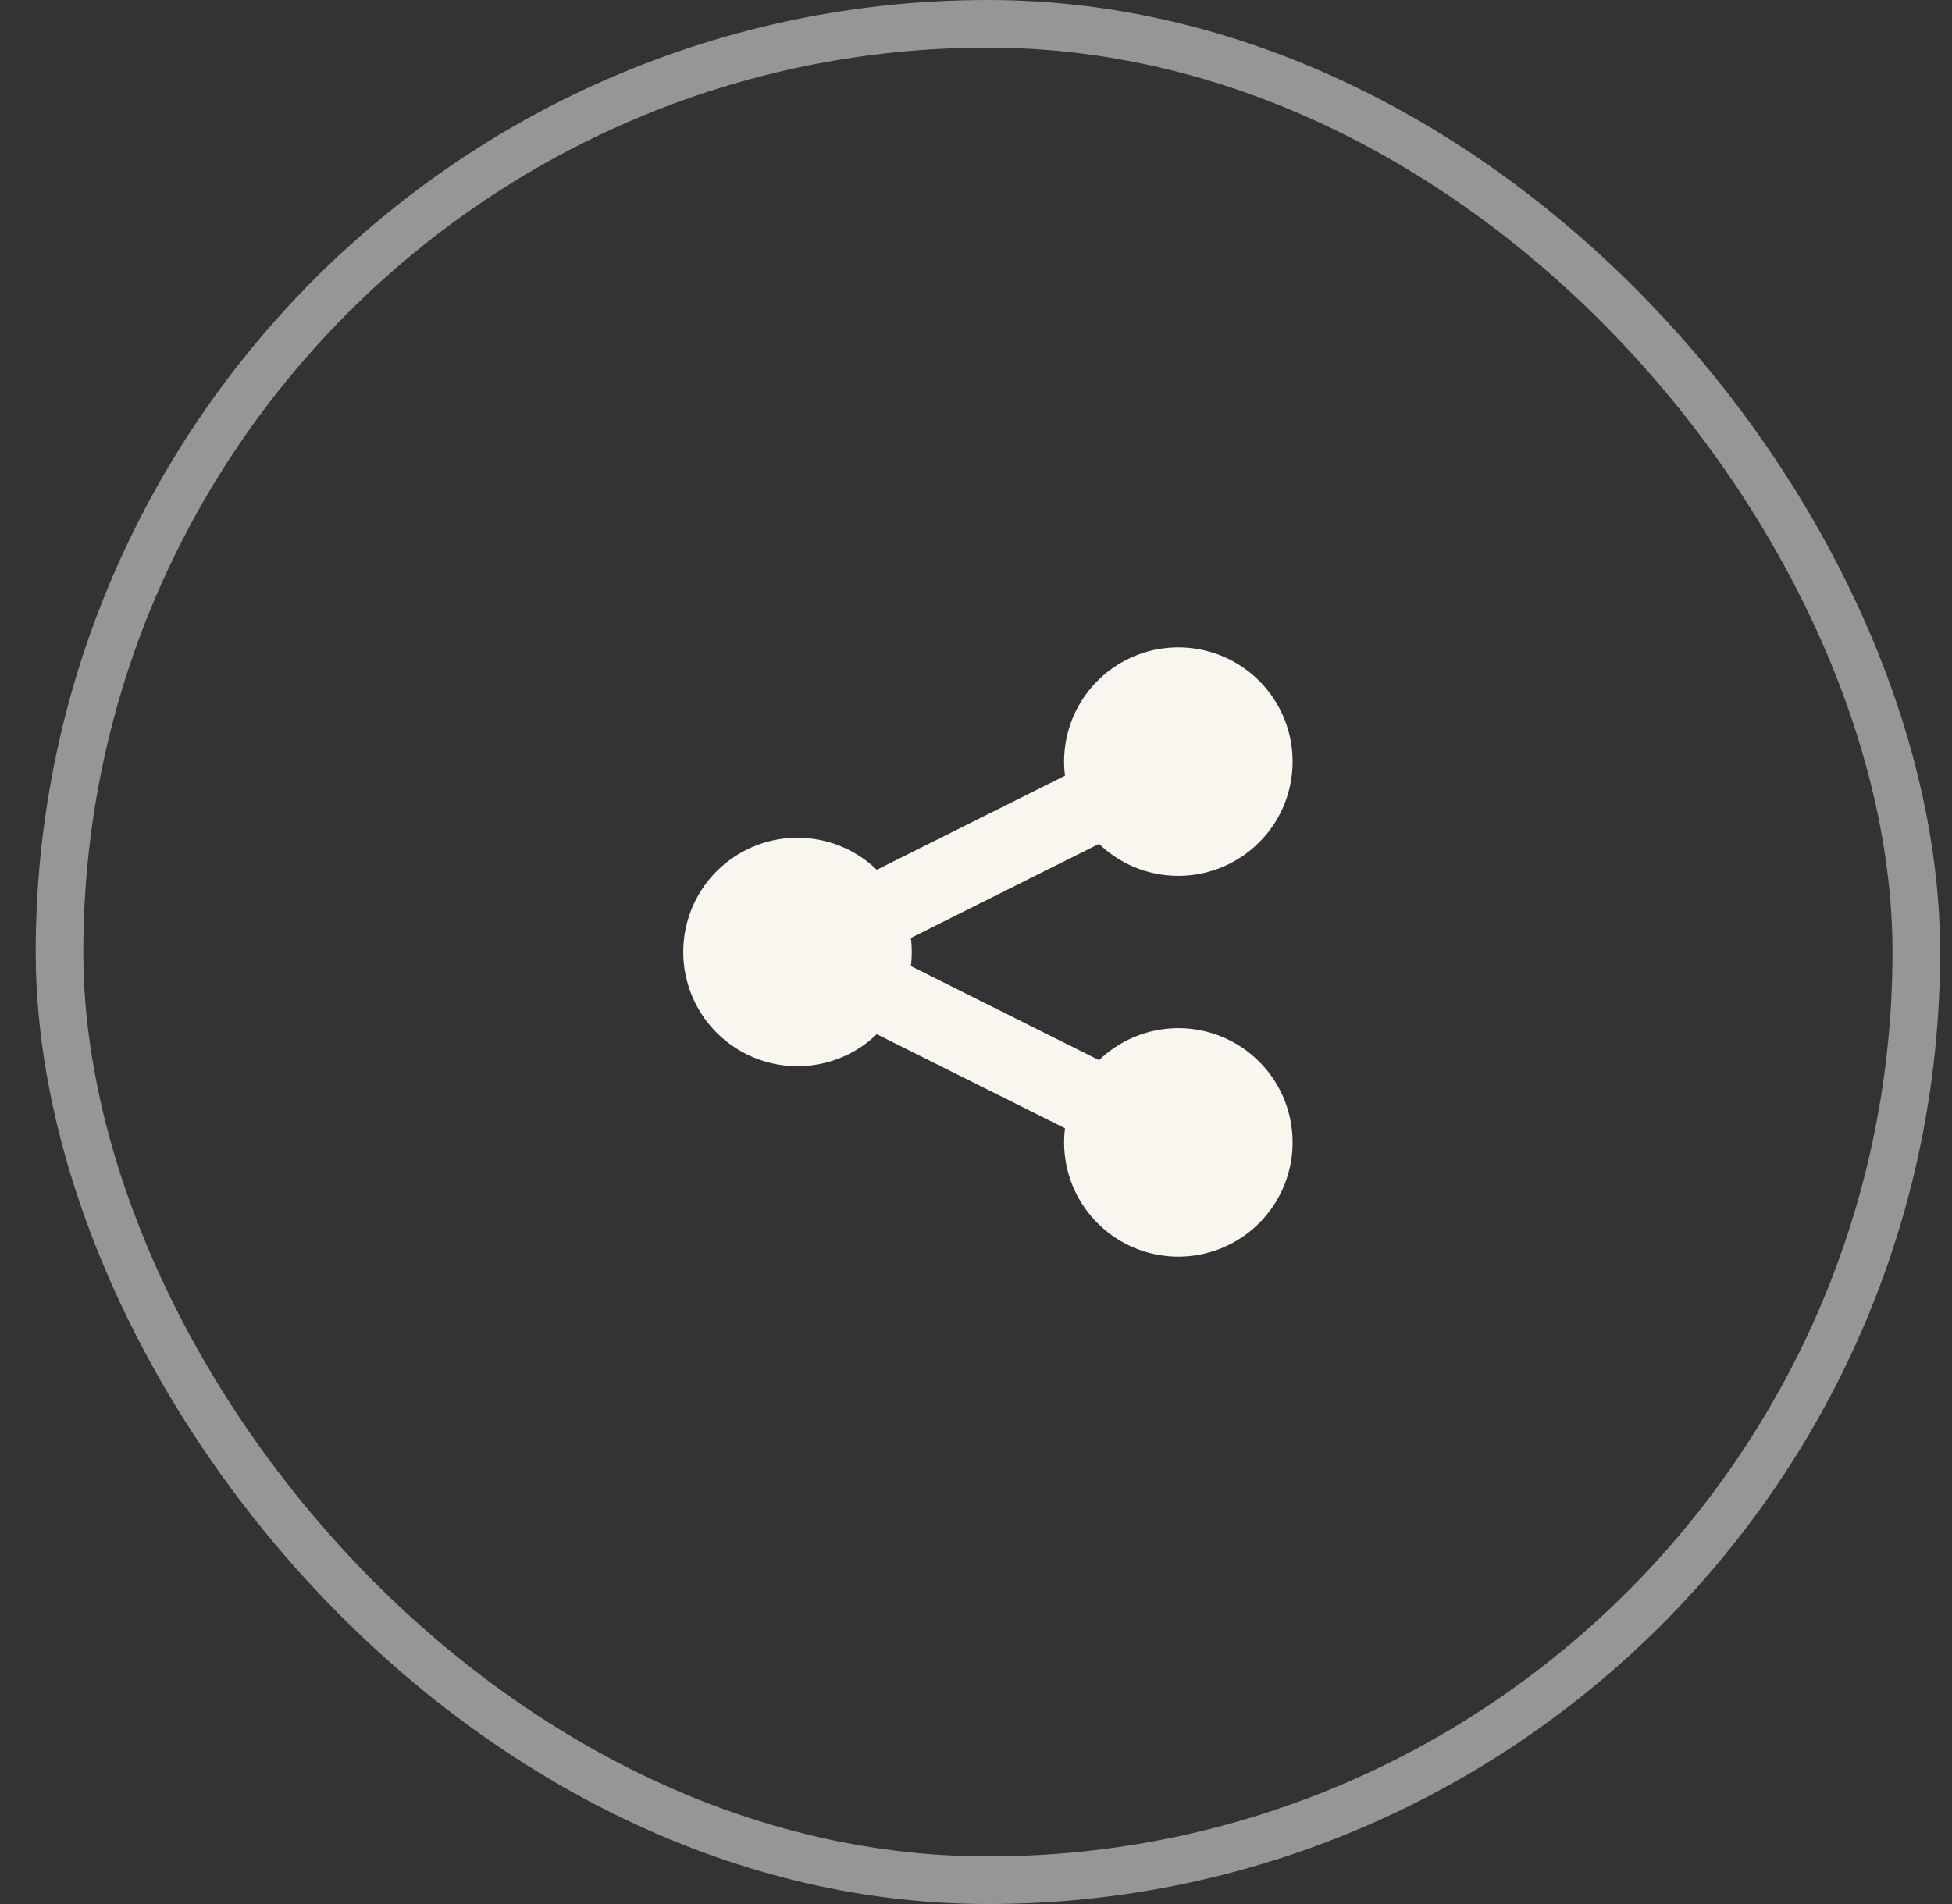 <svg width="41" height="40" viewBox="0 0 41 40" fill="none" xmlns="http://www.w3.org/2000/svg">
<rect x="0" y="0" width="41" height="40" fill="#333333" stroke="none"/>
<rect x="1.25" y="0.5" width="39" height="39" rx="19.5" stroke="#969696"/>
<path d="M24.75 18.4C25.238 18.4 25.713 18.251 26.114 17.974C26.515 17.697 26.822 17.305 26.995 16.849C27.167 16.393 27.197 15.896 27.08 15.423C26.963 14.95 26.704 14.524 26.339 14.201C25.974 13.878 25.519 13.675 25.035 13.617C24.552 13.559 24.061 13.649 23.63 13.877C23.199 14.104 22.848 14.457 22.622 14.889C22.397 15.322 22.308 15.812 22.369 16.296L18.416 18.272C18.078 17.945 17.65 17.725 17.187 17.639C16.724 17.554 16.245 17.606 15.812 17.79C15.379 17.974 15.009 18.282 14.749 18.675C14.489 19.068 14.351 19.528 14.351 19.999C14.351 20.47 14.489 20.931 14.749 21.323C15.009 21.716 15.379 22.024 15.812 22.208C16.245 22.392 16.724 22.445 17.187 22.359C17.65 22.274 18.078 22.054 18.416 21.727L22.369 23.703C22.299 24.265 22.429 24.833 22.738 25.308C23.047 25.782 23.513 26.133 24.055 26.297C24.597 26.461 25.179 26.428 25.699 26.204C26.219 25.98 26.643 25.58 26.896 25.073C27.15 24.567 27.216 23.988 27.083 23.437C26.951 22.887 26.628 22.401 26.172 22.066C25.715 21.73 25.155 21.567 24.59 21.605C24.026 21.643 23.492 21.879 23.084 22.272L19.133 20.296C19.157 20.099 19.157 19.9 19.133 19.704L23.084 17.728C23.515 18.144 24.102 18.4 24.75 18.4Z" fill="#F9F6F0"/>
</svg>
